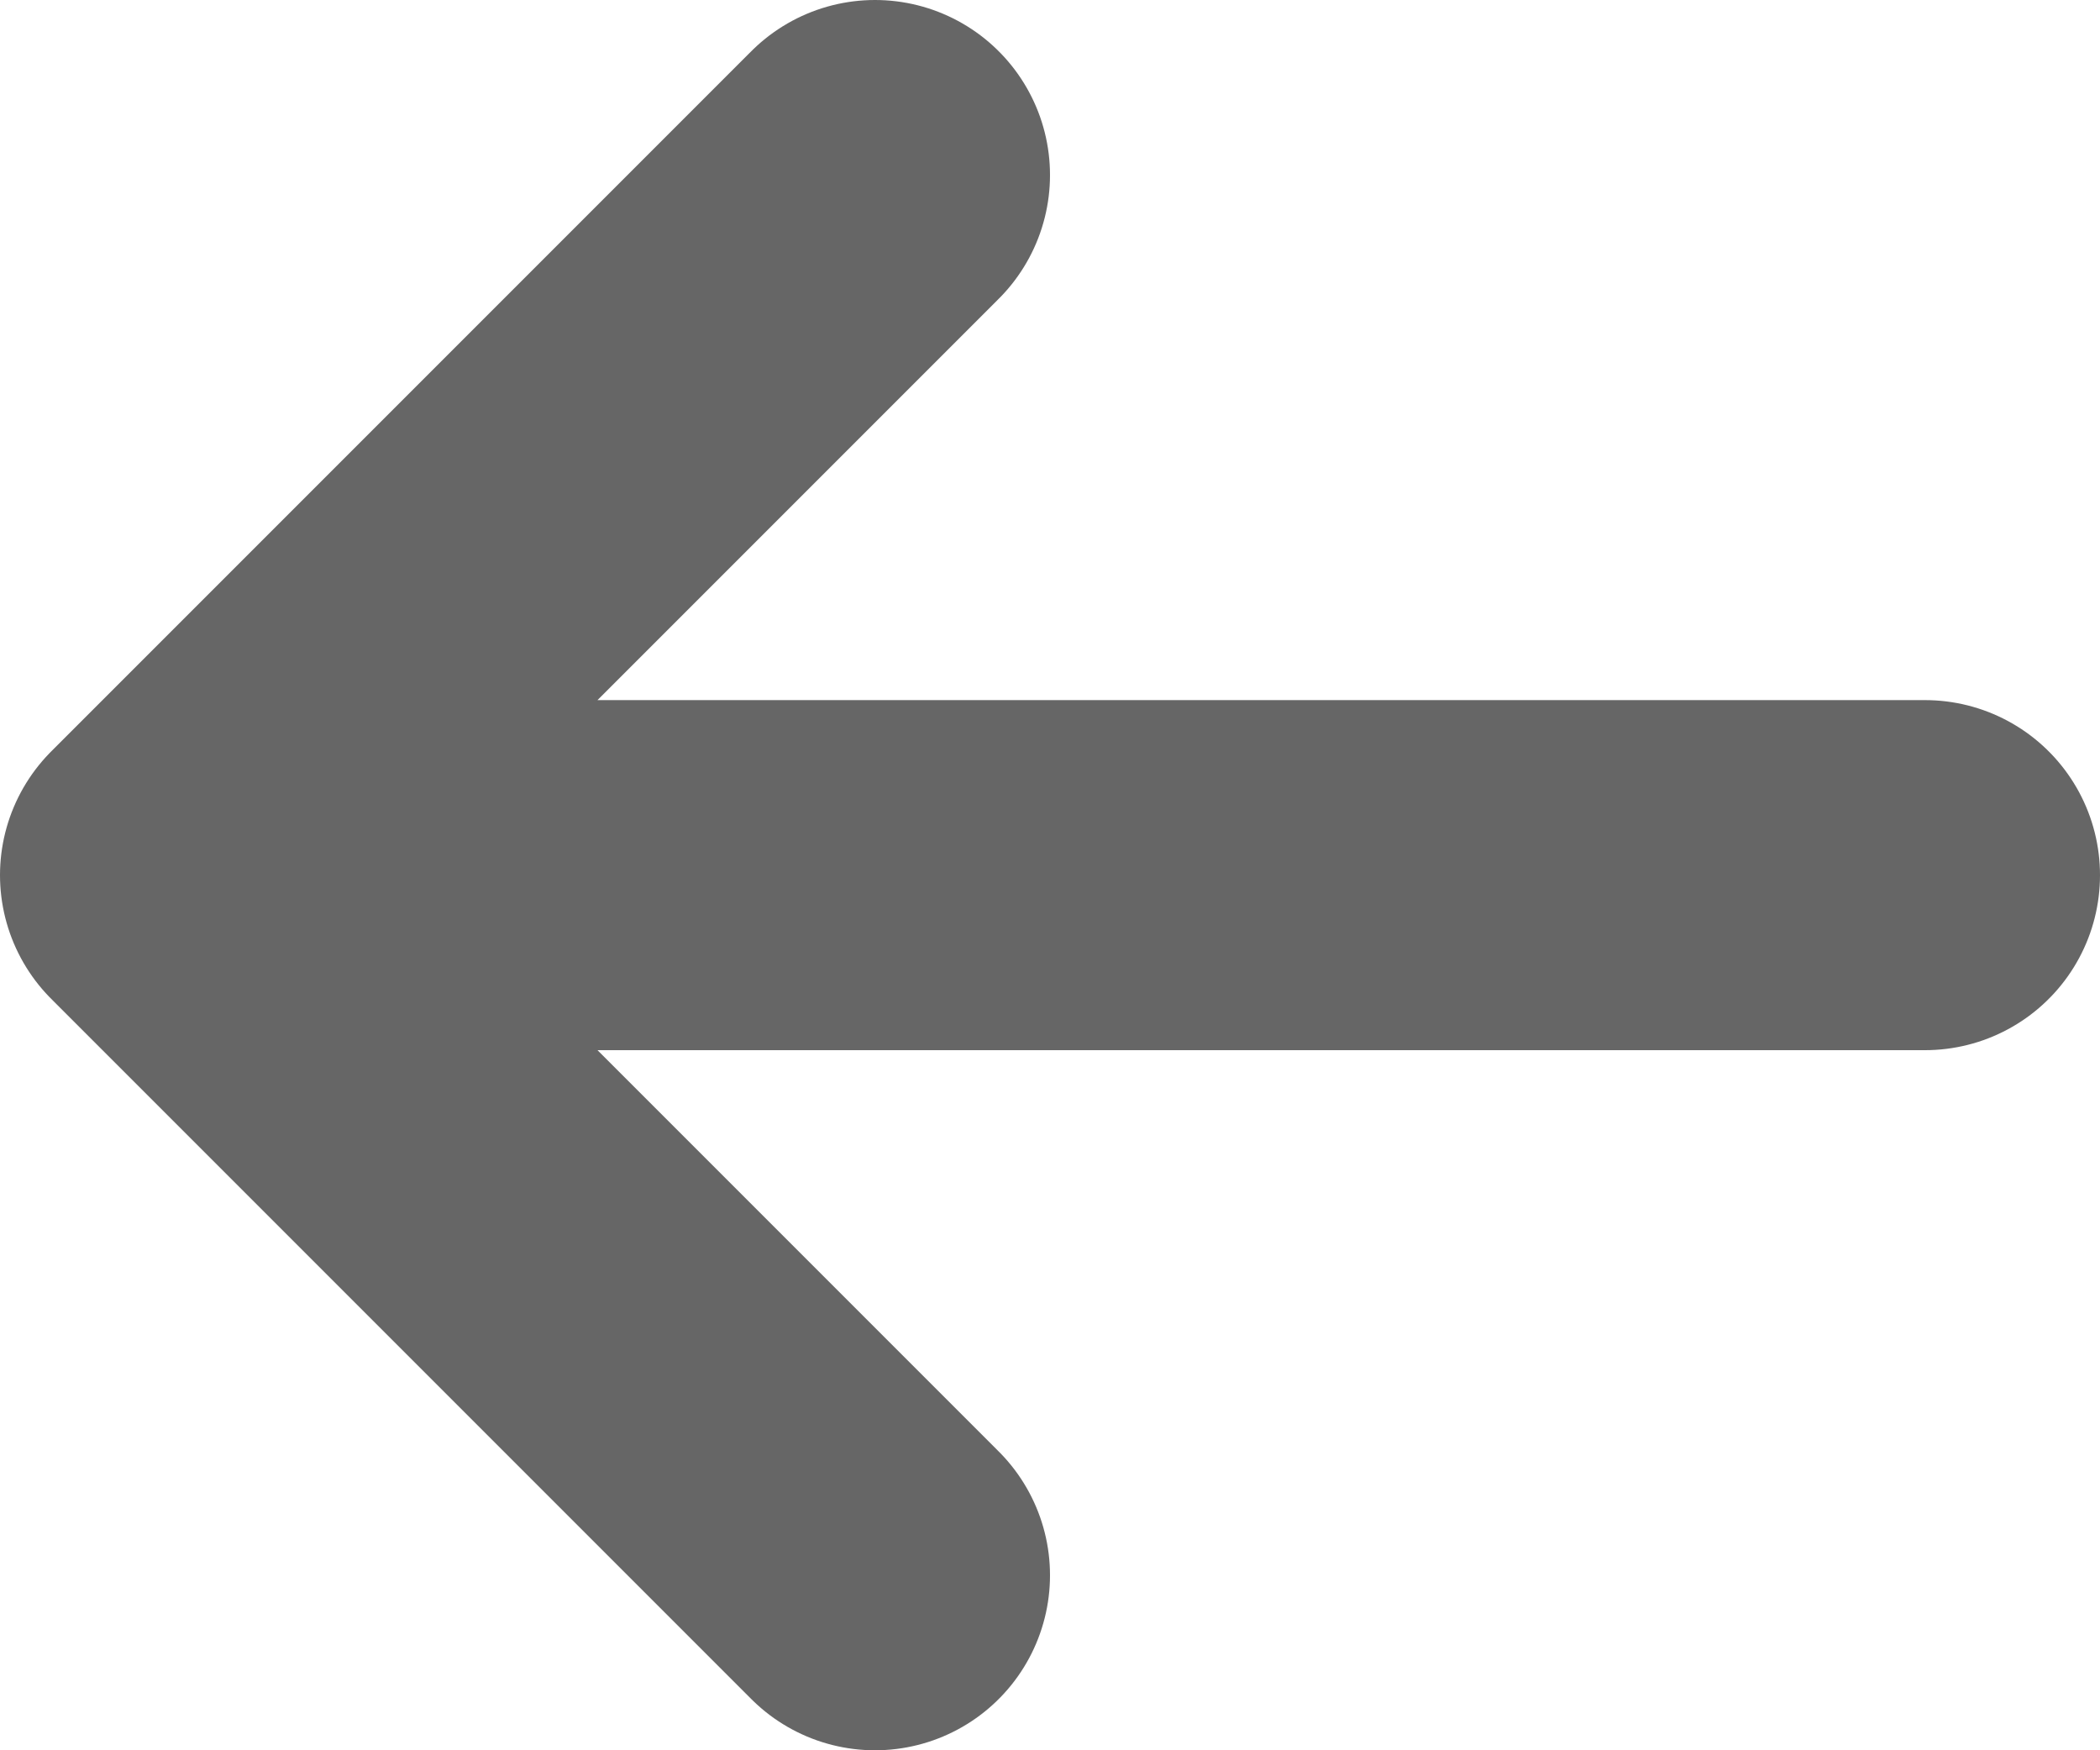<svg width="12" height="10" viewBox="0 0 12 10" fill="none" xmlns="http://www.w3.org/2000/svg">
<path d="M11 5H1M1 5L5 9M1 5L5 1" stroke="#666666" stroke-width="2" stroke-linecap="round" stroke-linejoin="round"/>
</svg>
